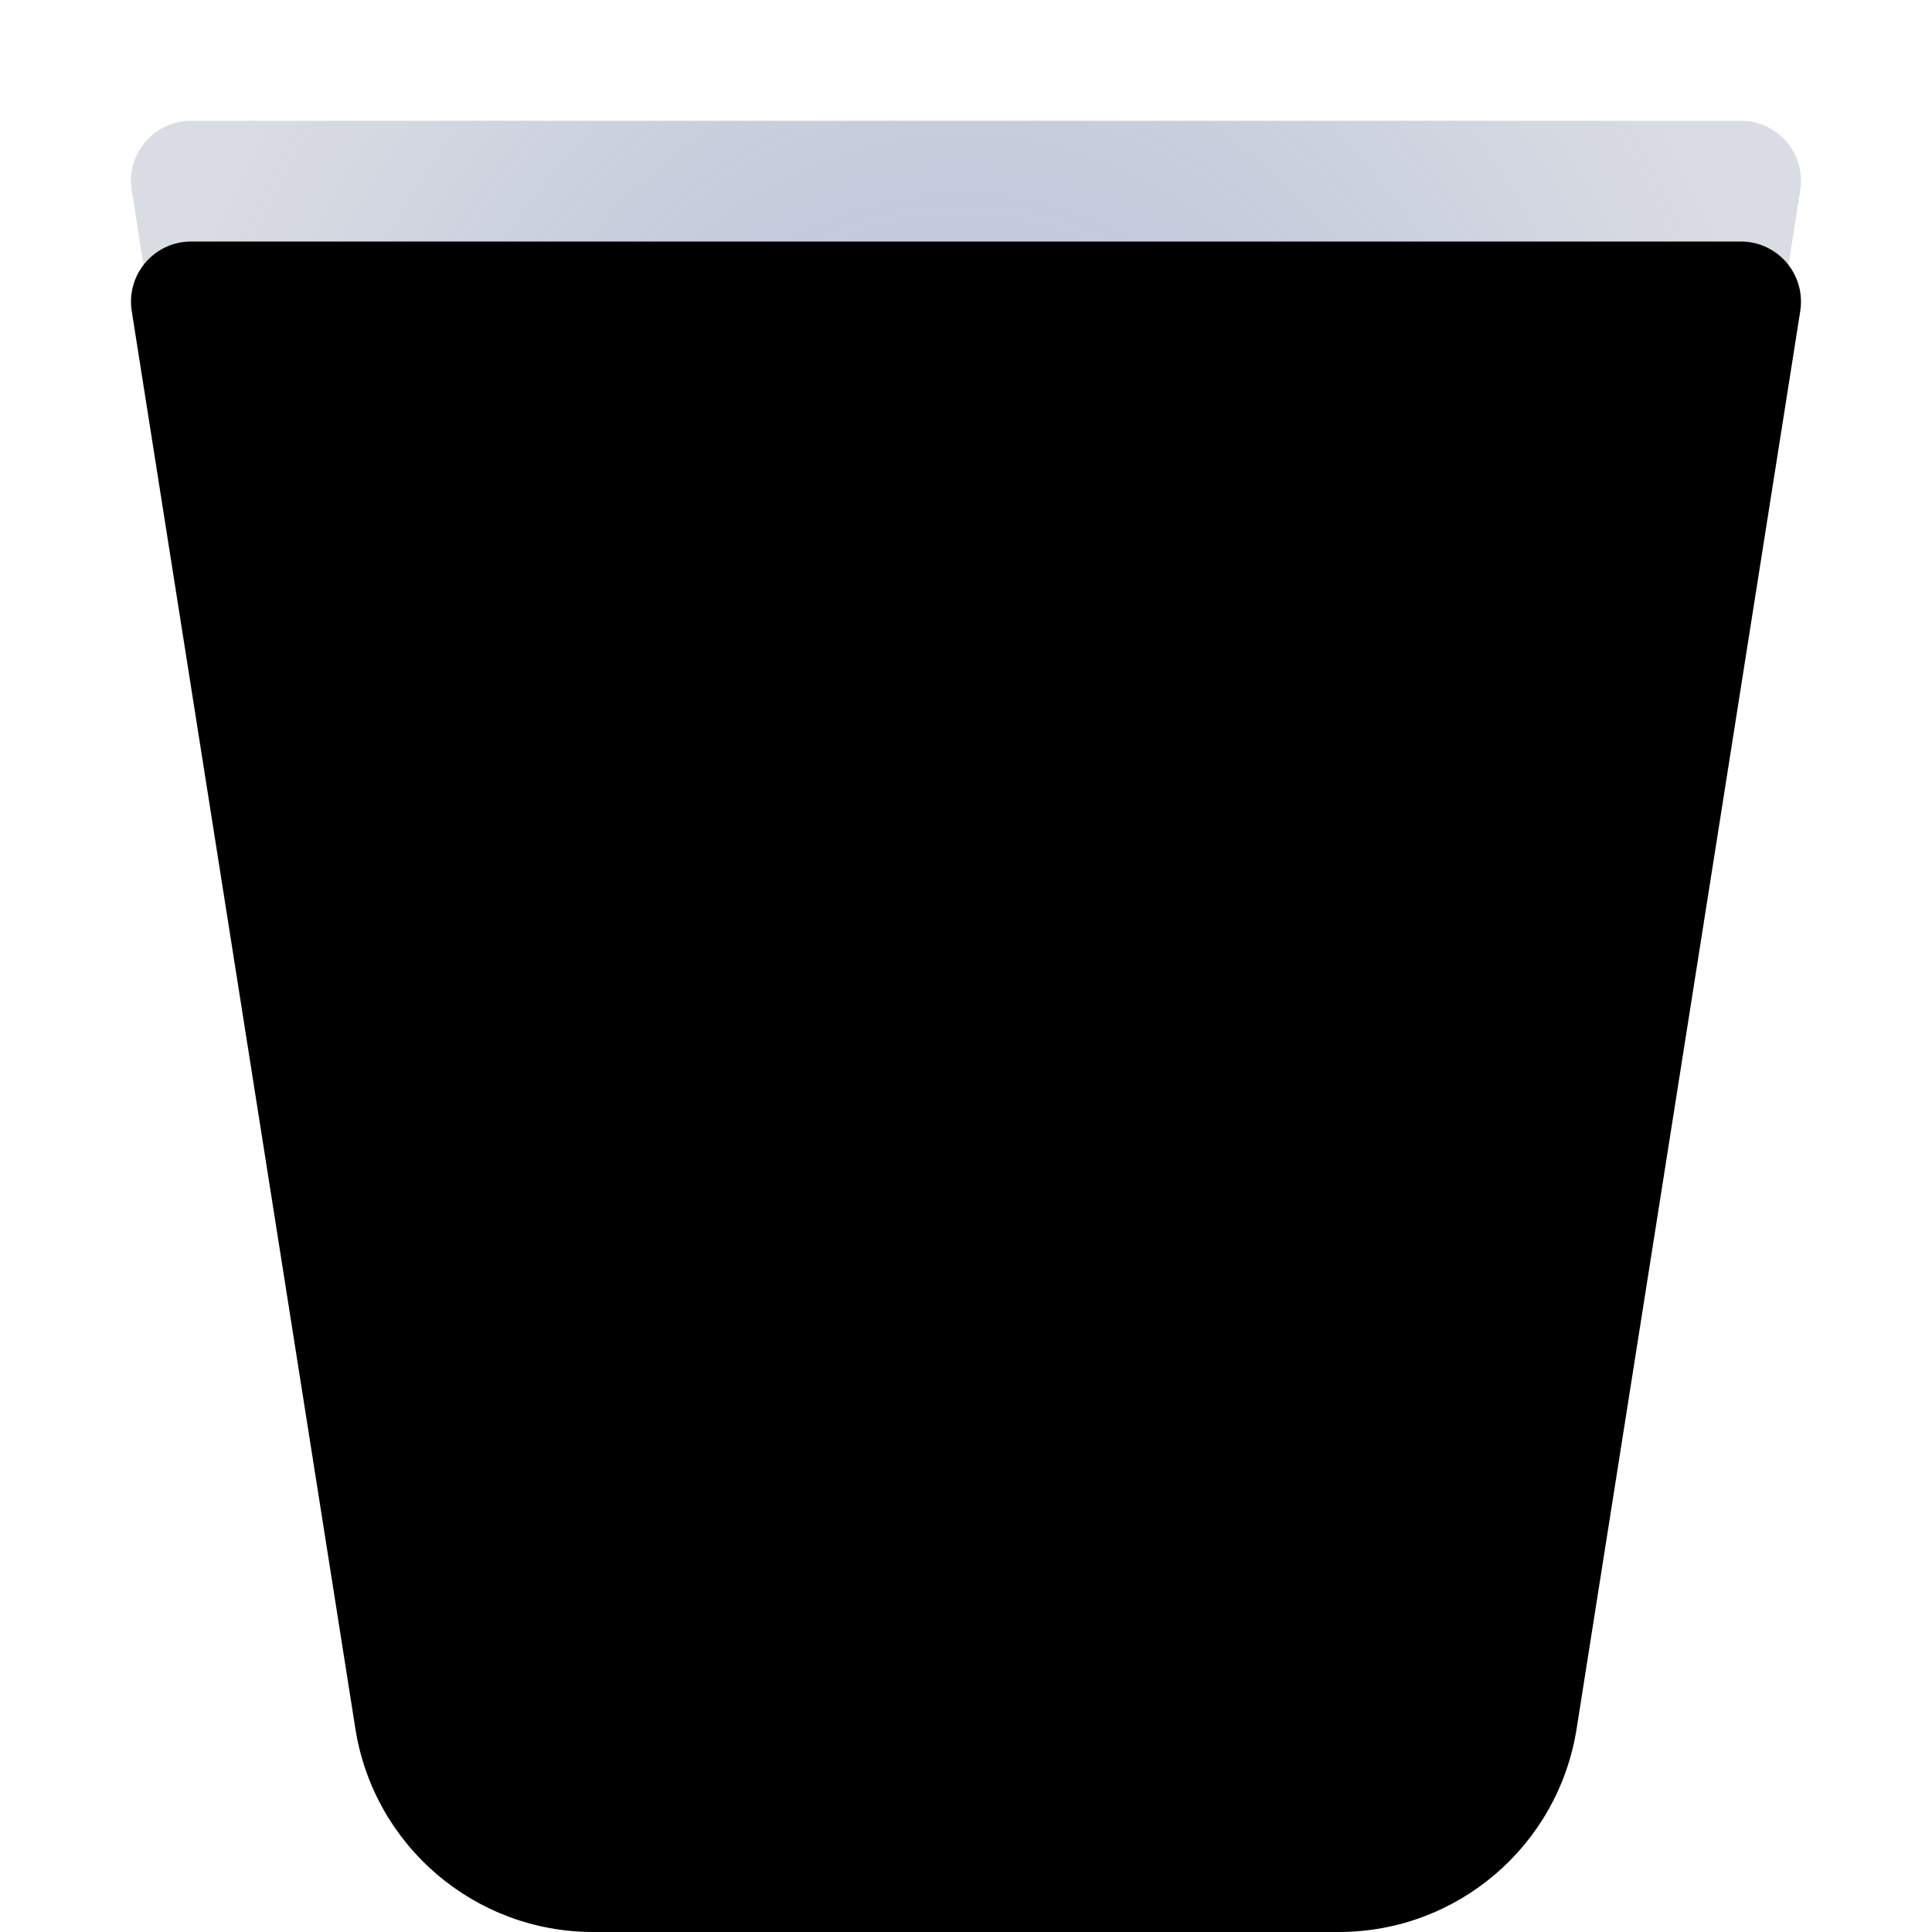 <?xml version="1.0" encoding="UTF-8"?>
<svg width="16px" height="16px" viewBox="0 0 16 16" version="1.1" xmlns="http://www.w3.org/2000/svg" xmlns:xlink="http://www.w3.org/1999/xlink">
    <title>places/16/user-trash-empty-opened</title>
    <defs>
        <radialGradient cx="50%" cy="33.52%" fx="50%" fy="33.52%" r="61.01%" gradientTransform="translate(0.5, 0.335), rotate(90), scale(1, 0.843), translate(-0.5, -0.335)" id="radialGradient-1">
            <stop stop-color="#B8C6E3" stop-opacity="0.798" offset="0%"></stop>
            <stop stop-color="#BCC9E5" stop-opacity="0.809" offset="17.661%"></stop>
            <stop stop-color="#BFCAE5" stop-opacity="0.815" offset="29.896%"></stop>
            <stop stop-color="#E8EBF2" stop-opacity="0.921" offset="100%"></stop>
        </radialGradient>
        <path d="M1.584,1 L14.416,1 C14.692,1 14.915,1.223 14.915,1.499 C14.915,1.525 14.913,1.551 14.909,1.576 L13.057,13.316 C12.904,14.286 12.069,15 11.087,15 L4.913,15 C3.931,15 3.096,14.286 2.943,13.316 L1.091,1.576 C1.048,1.304 1.234,1.049 1.506,1.006 C1.532,1.002 1.558,1 1.584,1 Z" id="path-2"></path>
        <filter x="-6.5%" y="-7.1%" width="113.1%" height="114.3%" filterUnits="objectBoundingBox" id="filter-4">
            <feGaussianBlur stdDeviation="0.5" in="SourceAlpha" result="shadowBlurInner1"></feGaussianBlur>
            <feOffset dx="0" dy="1" in="shadowBlurInner1" result="shadowOffsetInner1"></feOffset>
            <feComposite in="shadowOffsetInner1" in2="SourceAlpha" operator="arithmetic" k2="-1" k3="1" result="shadowInnerInner1"></feComposite>
            <feColorMatrix values="0 0 0 0 1   0 0 0 0 1   0 0 0 0 1  0 0 0 0.6 0" type="matrix" in="shadowInnerInner1"></feColorMatrix>
        </filter>
    </defs>
    <g id="places/16/user-trash-empty-opened" stroke="none" stroke-width="1" fill="none" fill-rule="evenodd">
        <mask id="mask-3" fill="white">
            <use xlink:href="#path-2"></use>
        </mask>
        <g id="蒙版">
            <use fill="url(#radialGradient-1)" fill-rule="evenodd" xlink:href="#path-2"></use>
            <use fill="black" fill-opacity="1" filter="url(#filter-4)" xlink:href="#path-2"></use>
        </g>
        <path d="M14.416,1 C14.692,1 14.915,1.223 14.915,1.499 C14.915,1.525 14.913,1.551 14.909,1.576 L13.057,13.316 C12.904,14.286 12.069,15 11.087,15 L4.913,15 C3.931,15 3.096,14.286 2.943,13.316 L1.091,1.576 C1.048,1.304 1.234,1.049 1.506,1.006 C1.532,1.002 1.558,1 1.584,1 L14.416,1 Z M13.83,2 L2.169,2 L3.93,13.16 C4.001,13.607 4.361,13.944 4.802,13.994 L4.913,14 L11.087,14 C11.576,14 11.993,13.644 12.07,13.16 L13.83,2 Z" id="蒙版" fill-opacity="0.07" fill="#000000" fill-rule="nonzero"></path>
        <g id="Guide/16" transform="translate(0.5, 0.5)"></g>
    </g>
</svg>